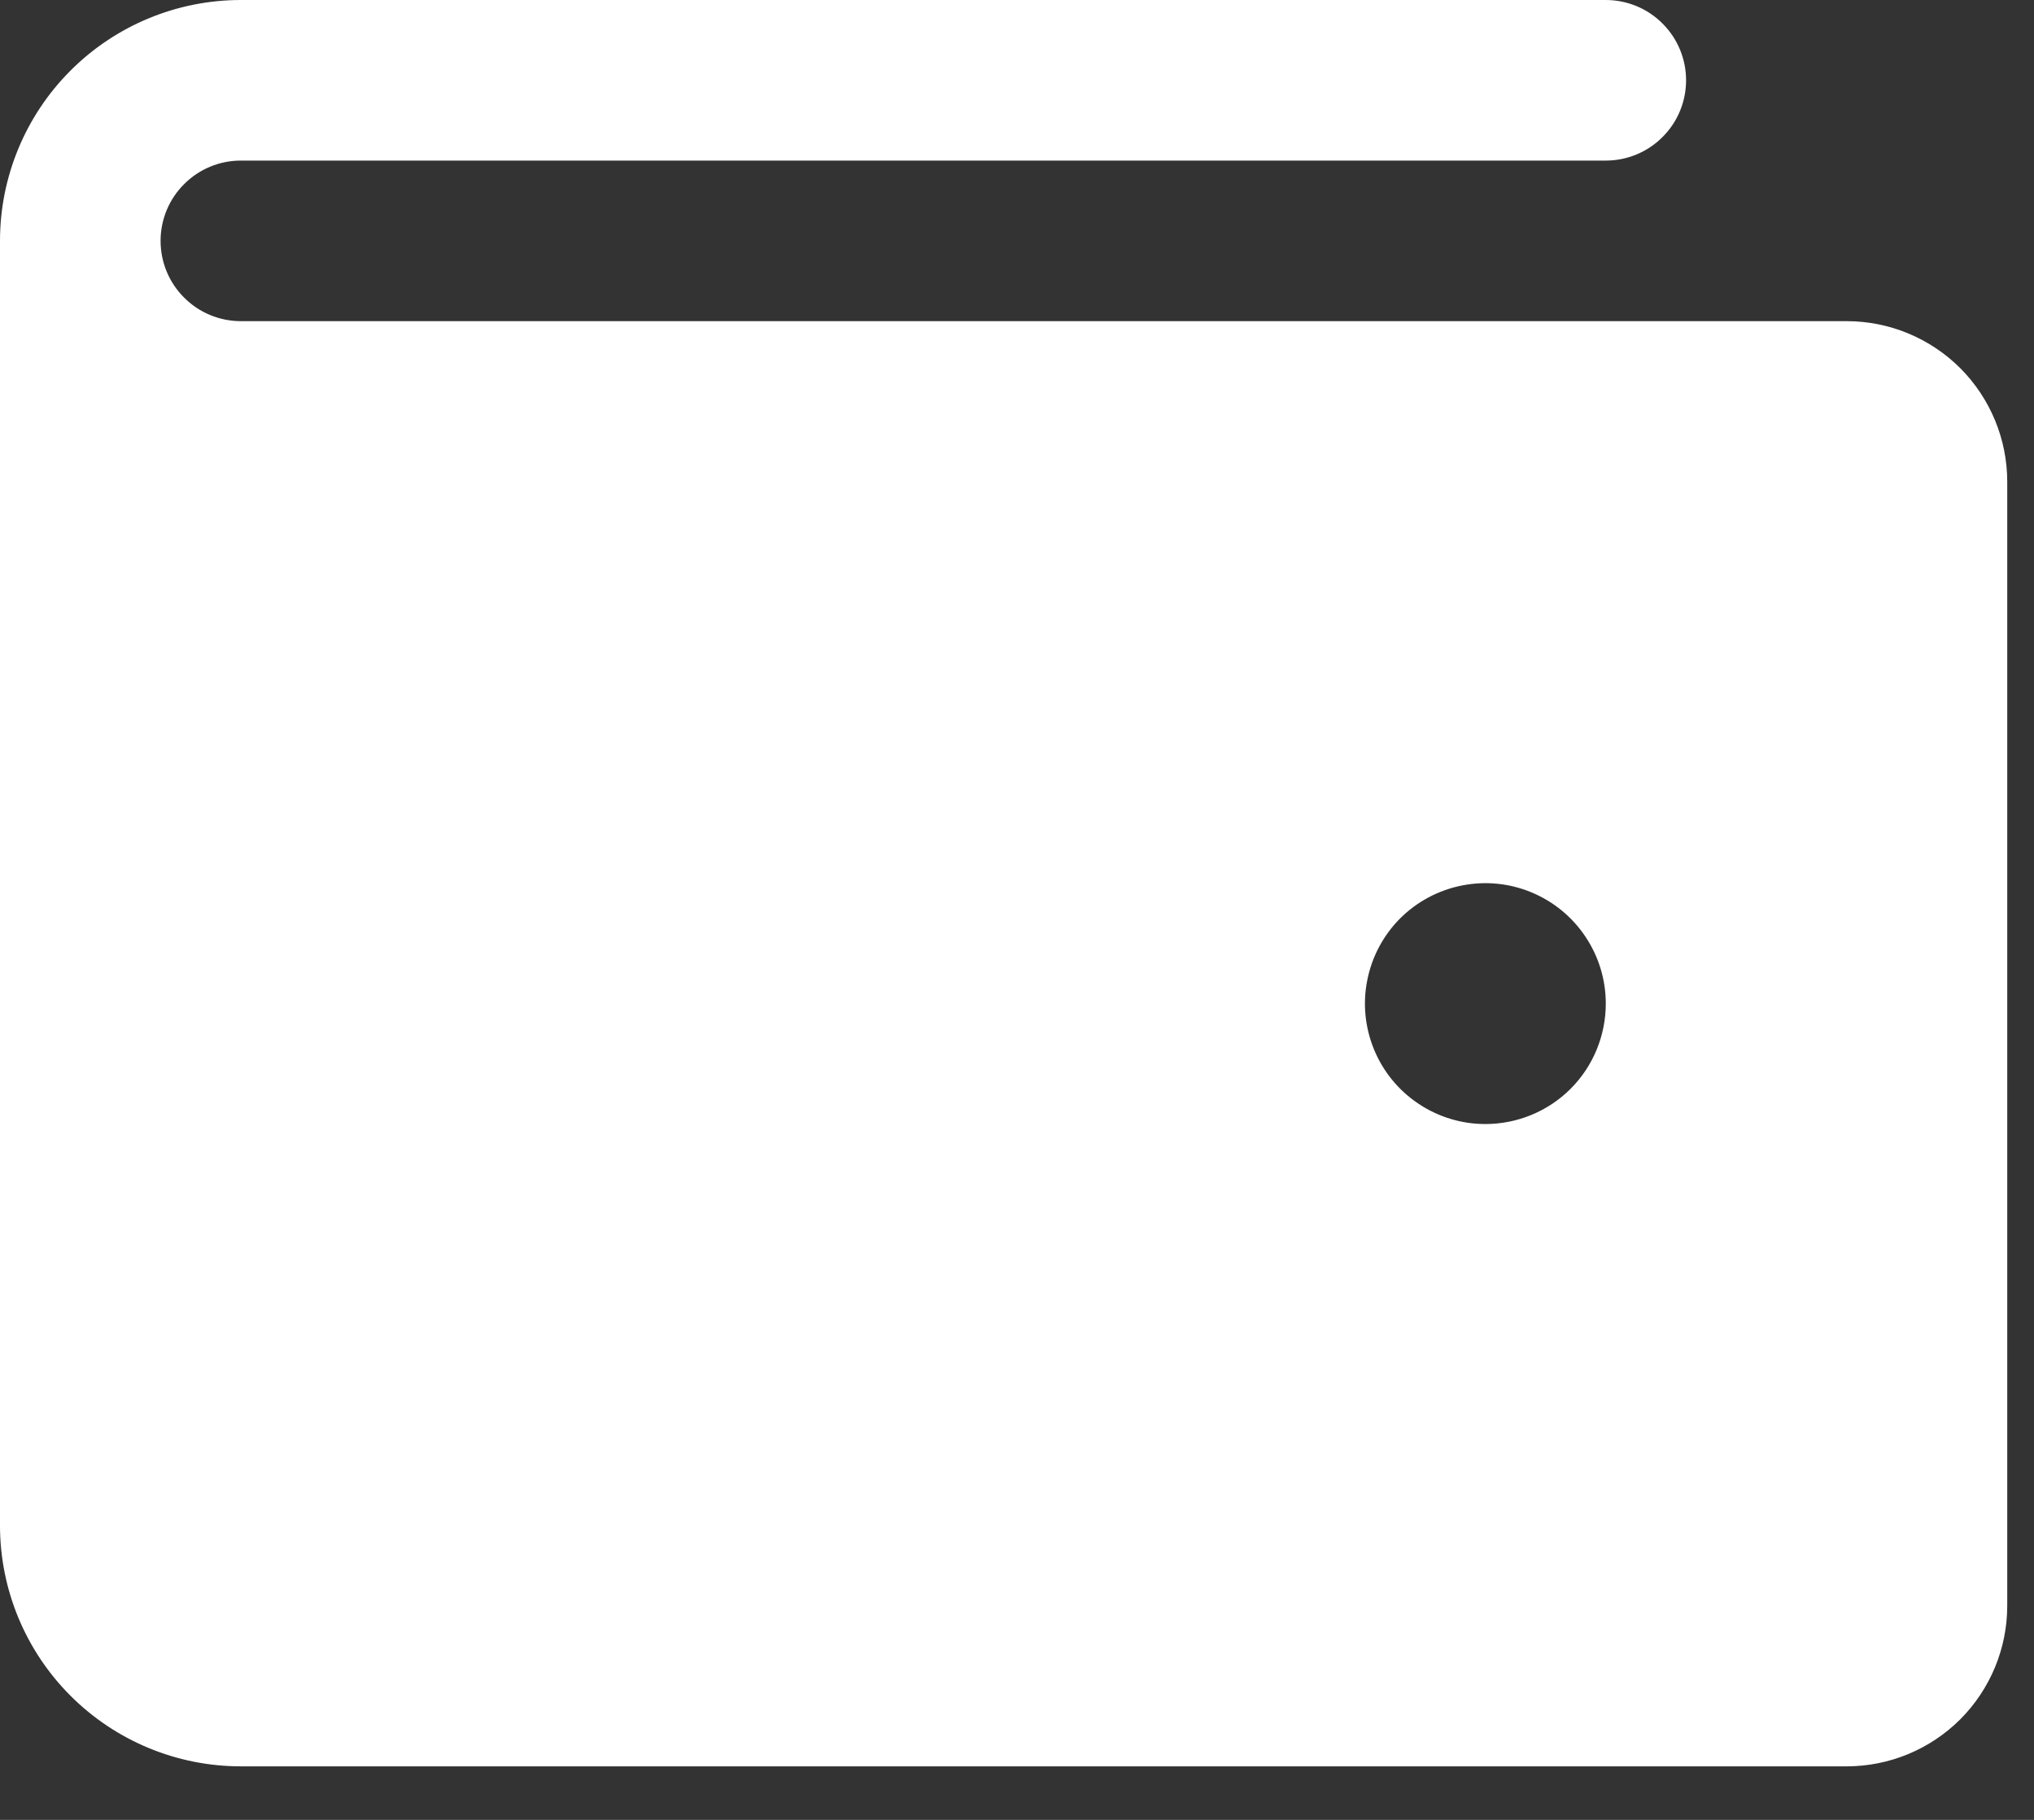 <svg width="19" height="17" viewBox="0 0 19 17" fill="none" xmlns="http://www.w3.org/2000/svg">
<rect x="0" y="0" width="19" height="17" fill="#333333" stroke="none"/>
<path d="M17.25 3H2.25C2.051 3 1.86 2.921 1.72 2.78C1.579 2.64 1.5 2.449 1.5 2.25C1.5 2.051 1.579 1.86 1.72 1.72C1.86 1.579 2.051 1.5 2.25 1.5H15C15.199 1.5 15.39 1.421 15.53 1.28C15.671 1.14 15.75 0.949 15.75 0.75C15.75 0.551 15.671 0.36 15.53 0.22C15.39 0.079 15.199 0 15 0H2.25C1.653 0 1.081 0.237 0.659 0.659C0.237 1.081 0 1.653 0 2.25V14.25C0 14.847 0.237 15.419 0.659 15.841C1.081 16.263 1.653 16.5 2.25 16.5H17.25C17.648 16.5 18.029 16.342 18.311 16.061C18.592 15.779 18.75 15.398 18.75 15V4.5C18.75 4.102 18.592 3.721 18.311 3.439C18.029 3.158 17.648 3 17.25 3ZM13.875 10.5C13.652 10.5 13.435 10.434 13.25 10.31C13.065 10.187 12.921 10.011 12.836 9.806C12.751 9.6 12.728 9.374 12.772 9.156C12.815 8.937 12.922 8.737 13.079 8.579C13.237 8.422 13.437 8.315 13.655 8.272C13.874 8.228 14.1 8.25 14.306 8.336C14.511 8.421 14.687 8.565 14.81 8.75C14.934 8.935 15 9.152 15 9.375C15 9.673 14.882 9.96 14.671 10.171C14.46 10.382 14.173 10.5 13.875 10.5Z" fill="white"/>
</svg>
